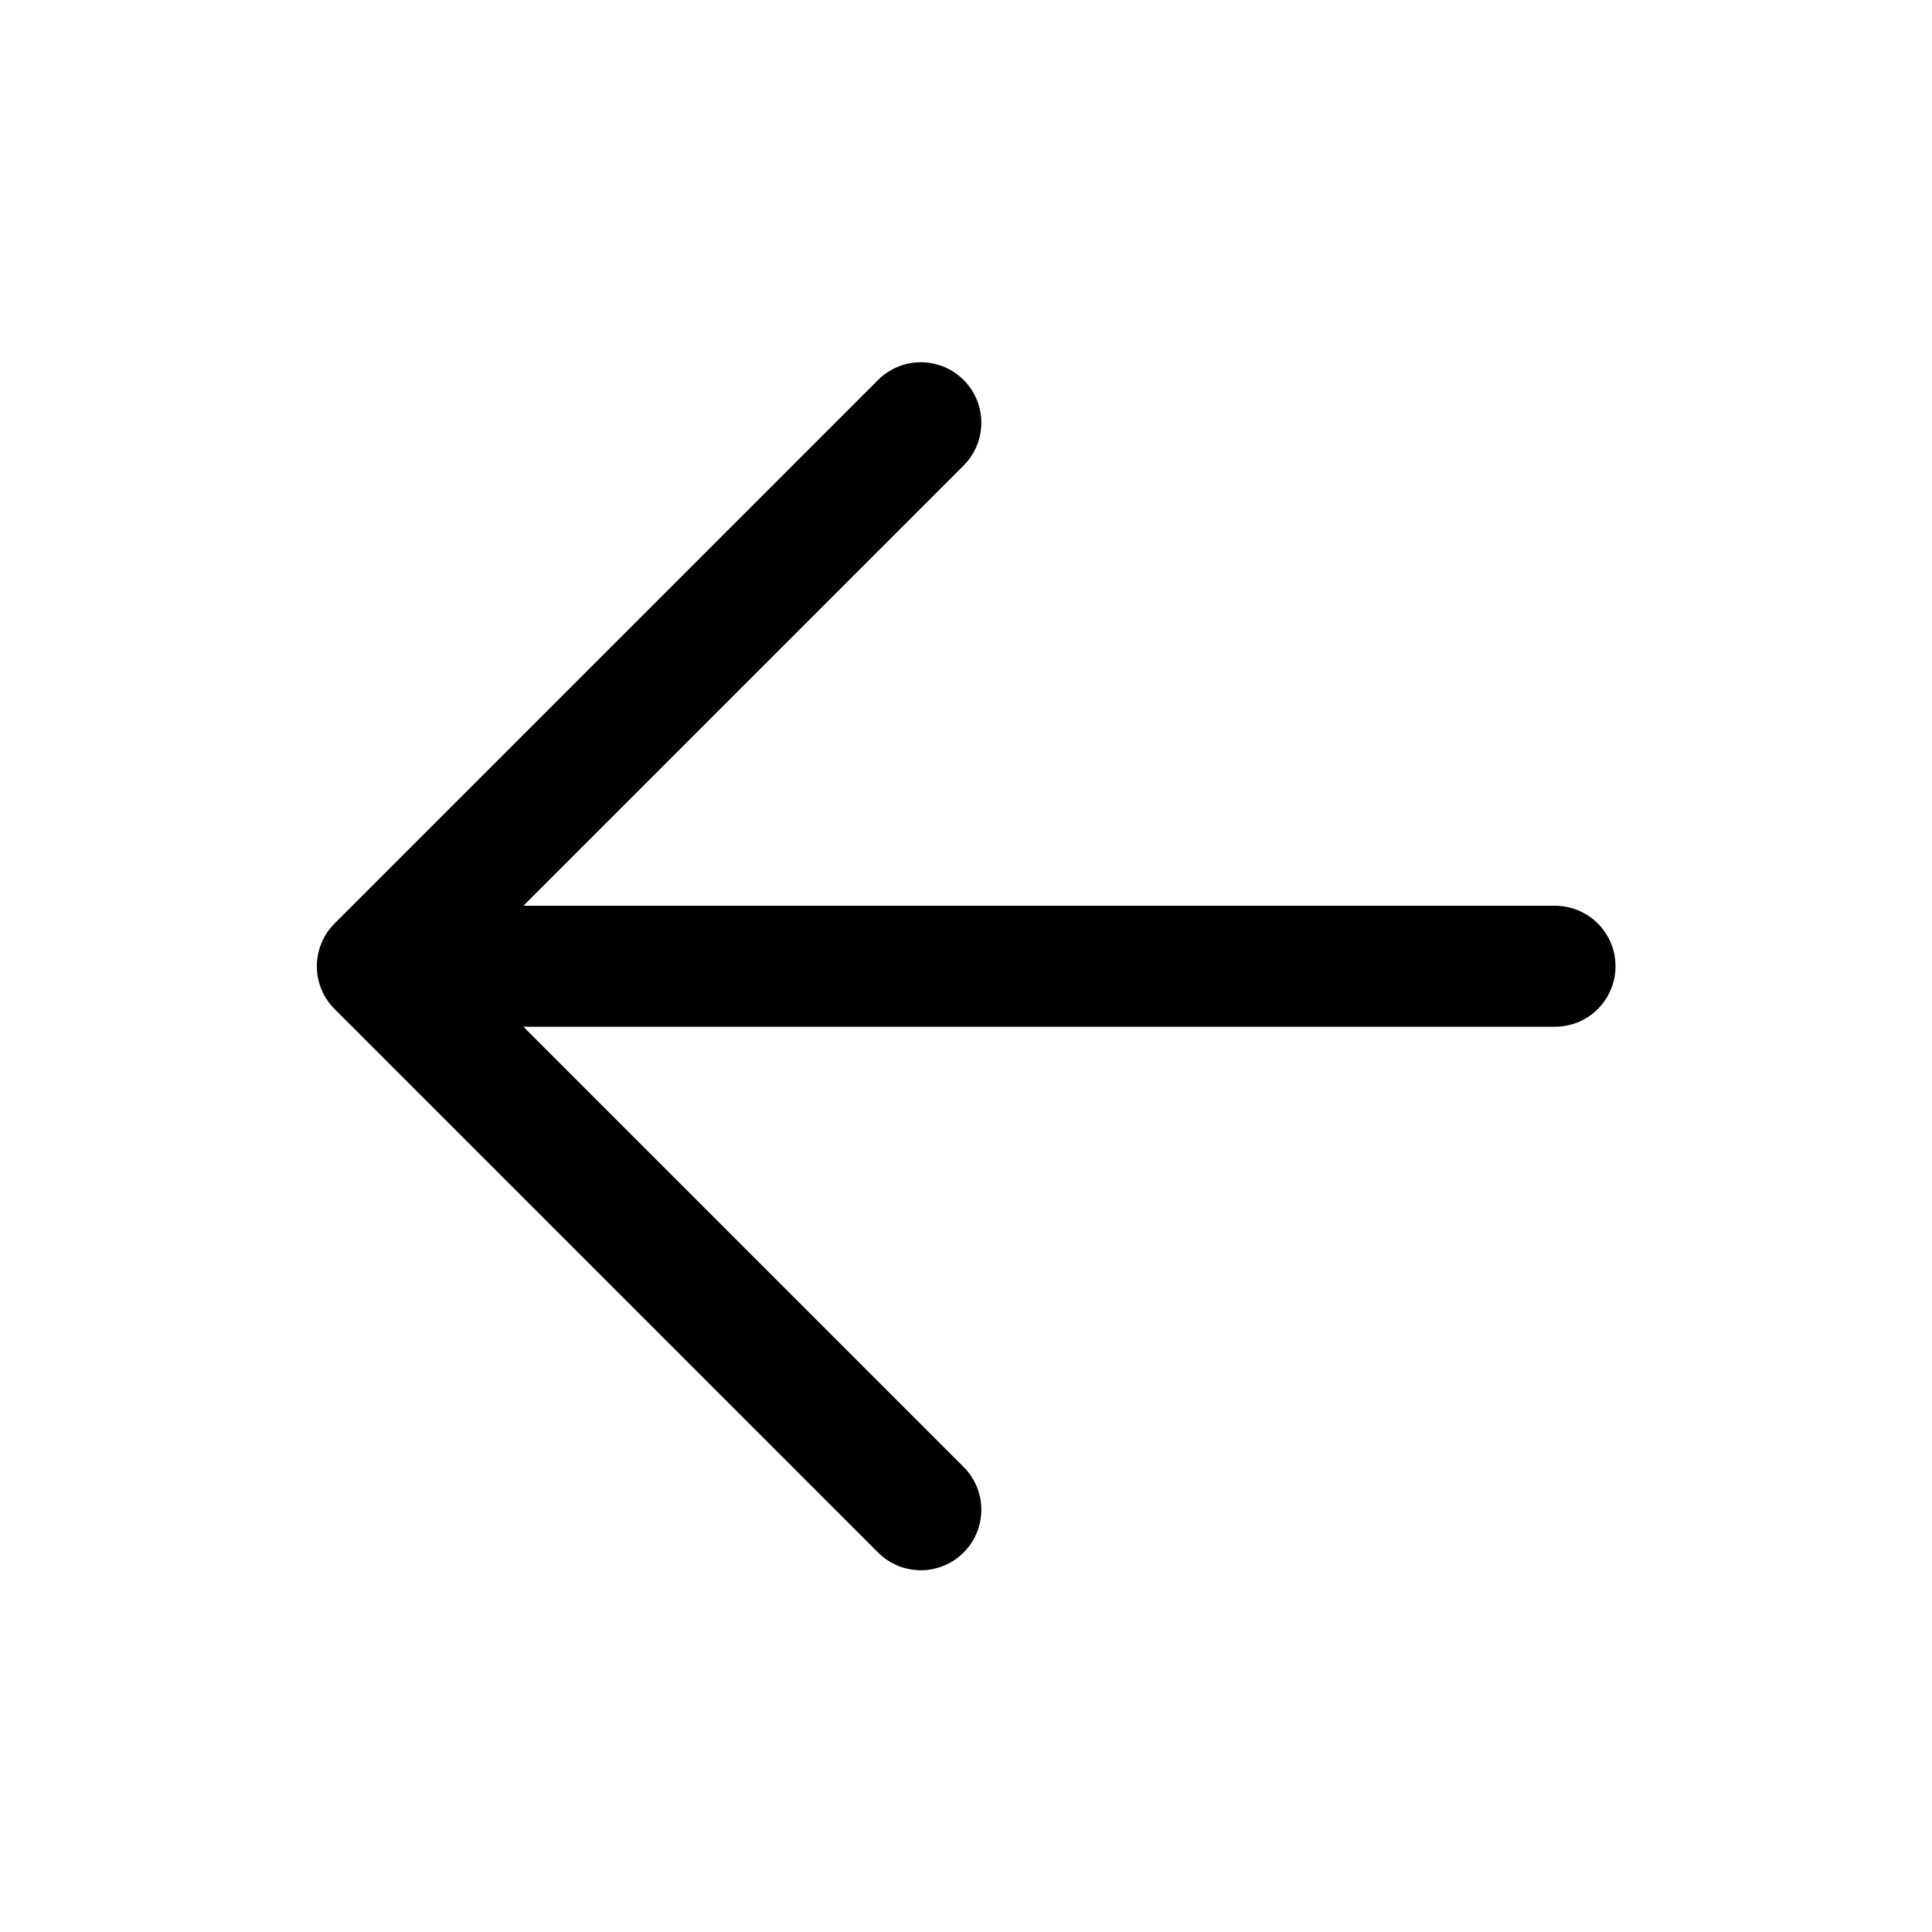 <svg width="16" height="16" viewBox="0 0 16 16" fill="none" xmlns="http://www.w3.org/2000/svg">
<path d="M7.626 12.503L3.125 8.002L7.626 3.501" stroke="black" stroke-width="1.002" stroke-linecap="round" stroke-linejoin="round"/>
<path d="M3.751 8.002H12.878" stroke="black" stroke-width="1.002" stroke-linecap="round" stroke-linejoin="round"/>
</svg>

